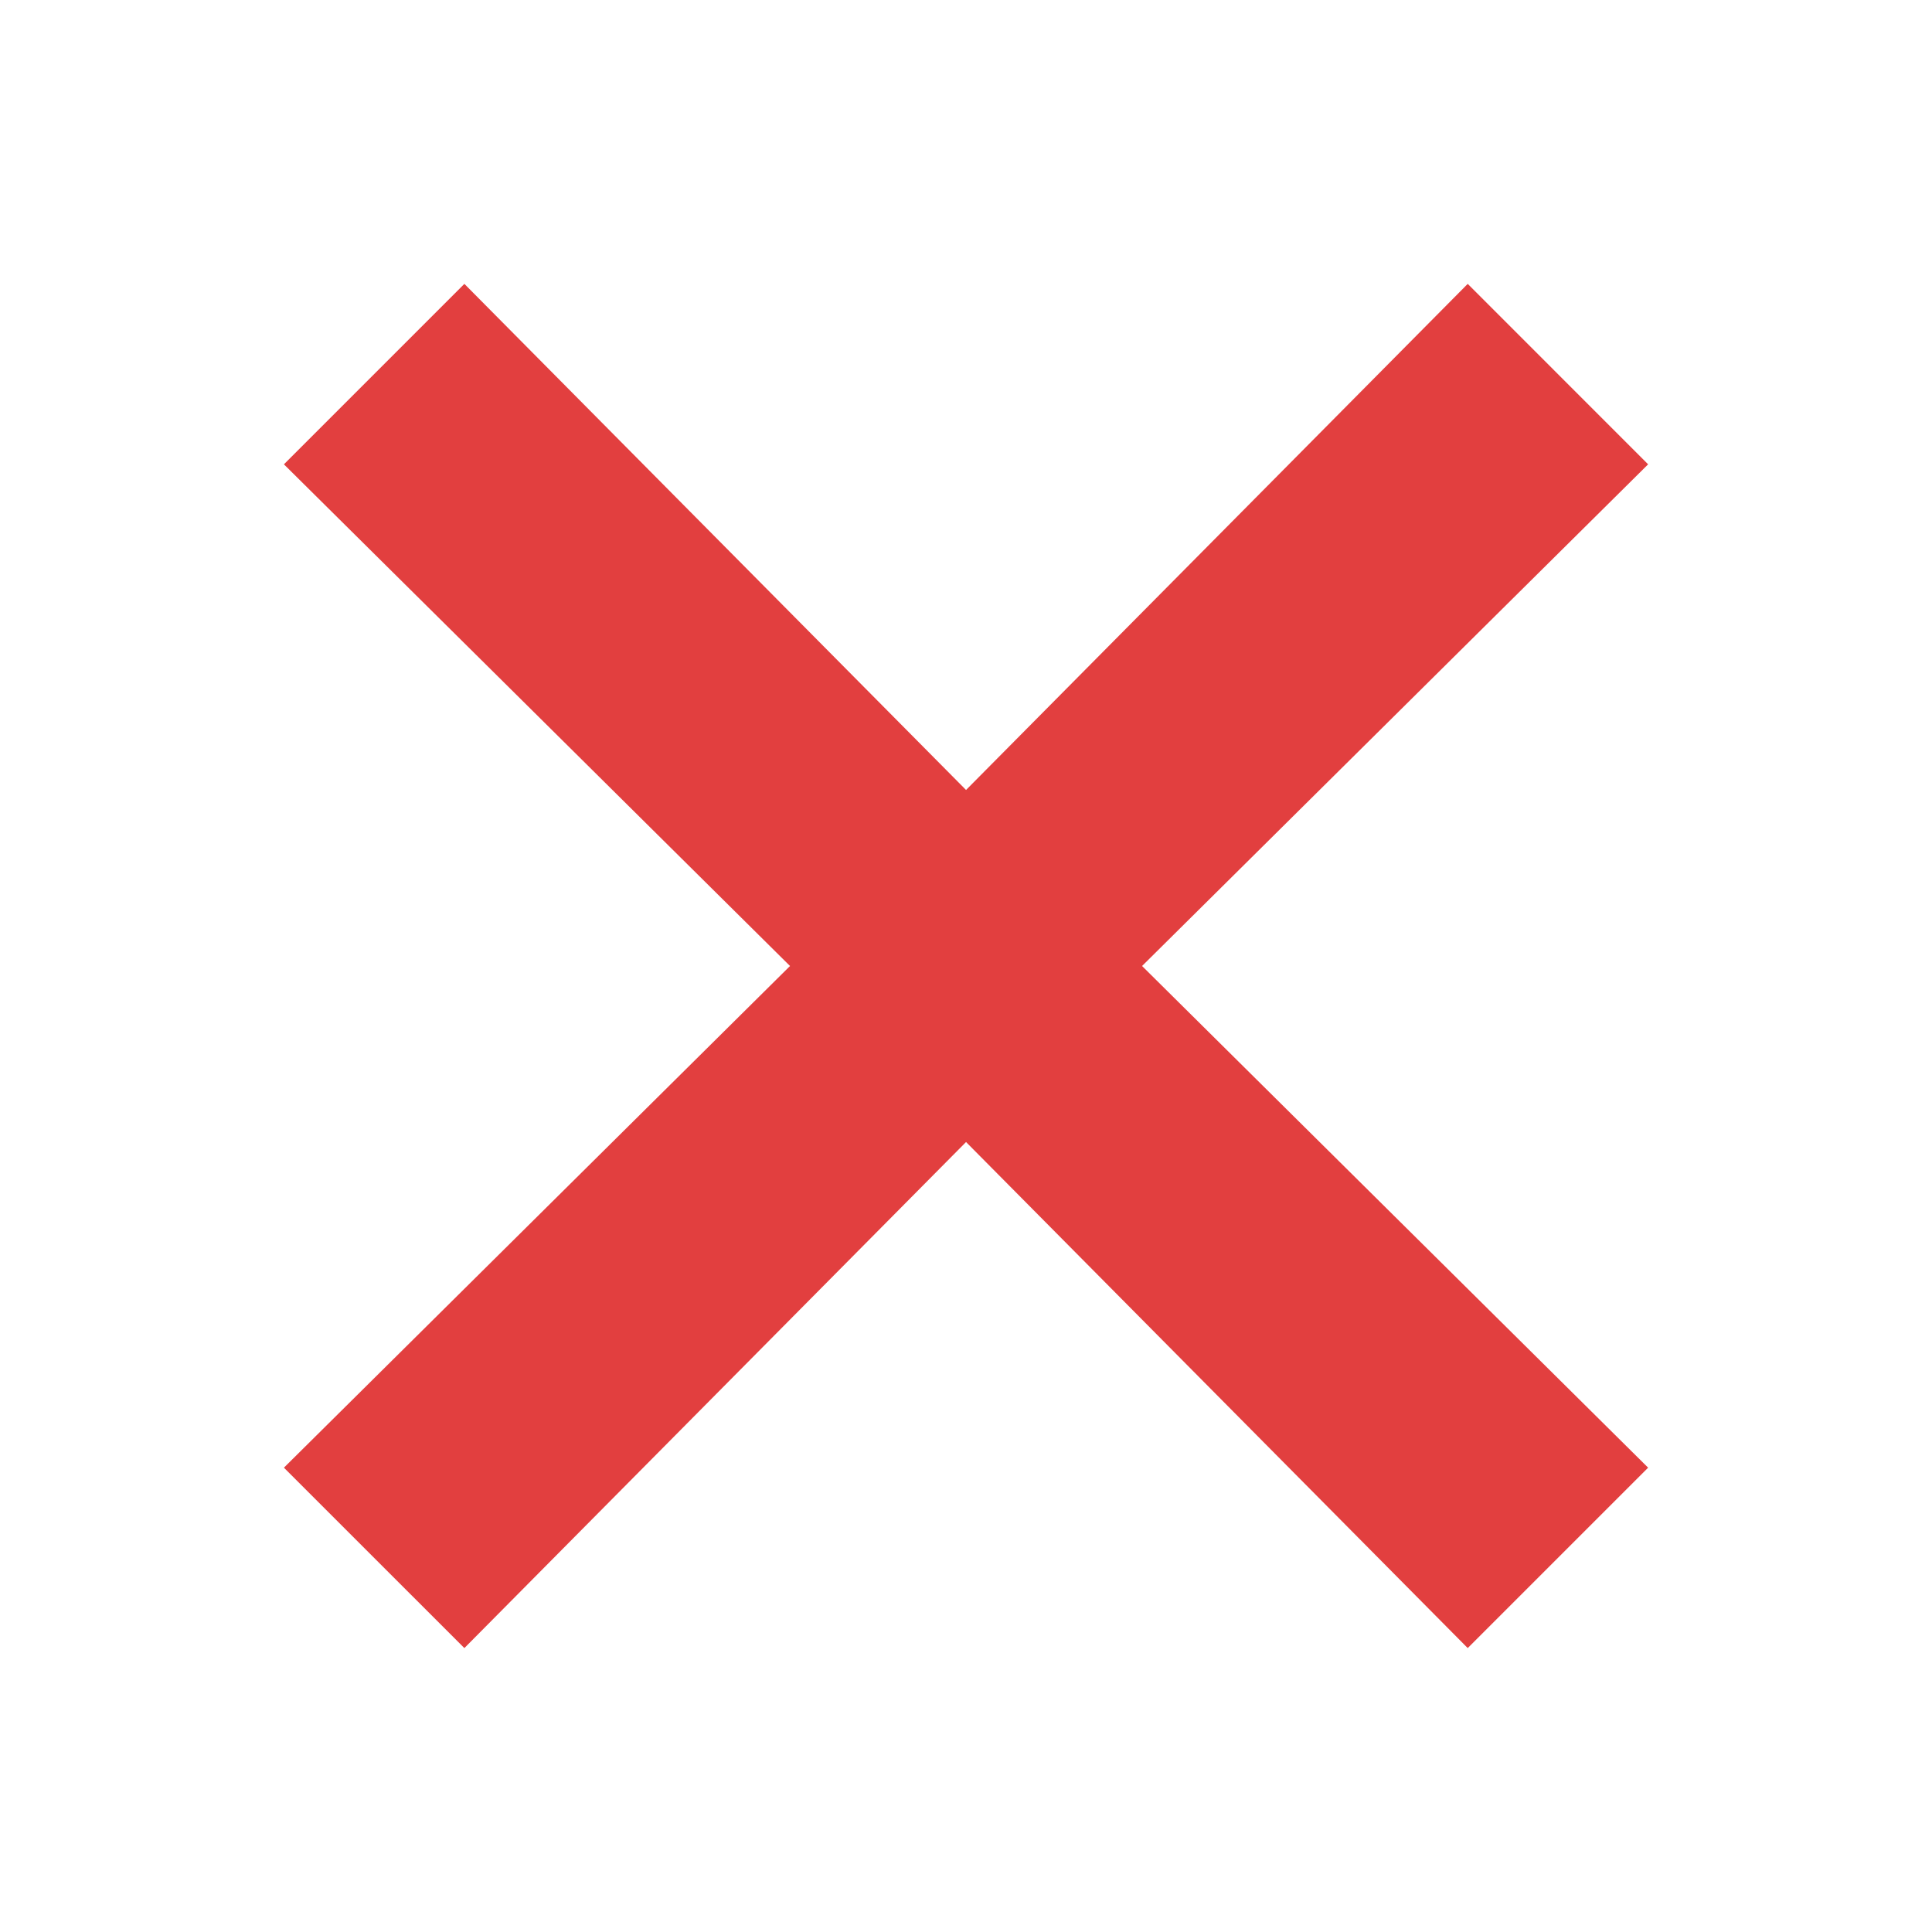 <svg width="45" height="45" viewBox="0 0 45 45" fill="none" xmlns="http://www.w3.org/2000/svg">
<g filter="url(#filter0_d_12618_21998)">
<path fill-rule="evenodd" clip-rule="evenodd" d="M38.388 10.815L34.186 6.612L22.501 18.4L10.816 6.612L6.613 10.815L18.401 22.5L6.613 34.185L10.816 38.387L22.501 26.6L34.186 38.387L38.388 34.185L26.601 22.5L38.388 10.815Z" fill="#E23F3F"/>
</g>
<defs>
<filter id="filter0_d_12618_21998" x="3.613" y="3.612" width="37.775" height="37.775" filterUnits="userSpaceOnUse" color-interpolation-filters="sRGB">
<feFlood flood-opacity="0" result="BackgroundImageFix"/>
<feColorMatrix in="SourceAlpha" type="matrix" values="0 0 0 0 0 0 0 0 0 0 0 0 0 0 0 0 0 0 127 0" result="hardAlpha"/>
<feOffset/>
<feGaussianBlur stdDeviation="1.5"/>
<feColorMatrix type="matrix" values="0 0 0 0 0 0 0 0 0 0 0 0 0 0 0 0 0 0 1 0"/>
<feBlend mode="normal" in2="BackgroundImageFix" result="effect1_dropShadow_12618_21998"/>
<feBlend mode="normal" in="SourceGraphic" in2="effect1_dropShadow_12618_21998" result="shape"/>
</filter>
</defs>
</svg>
